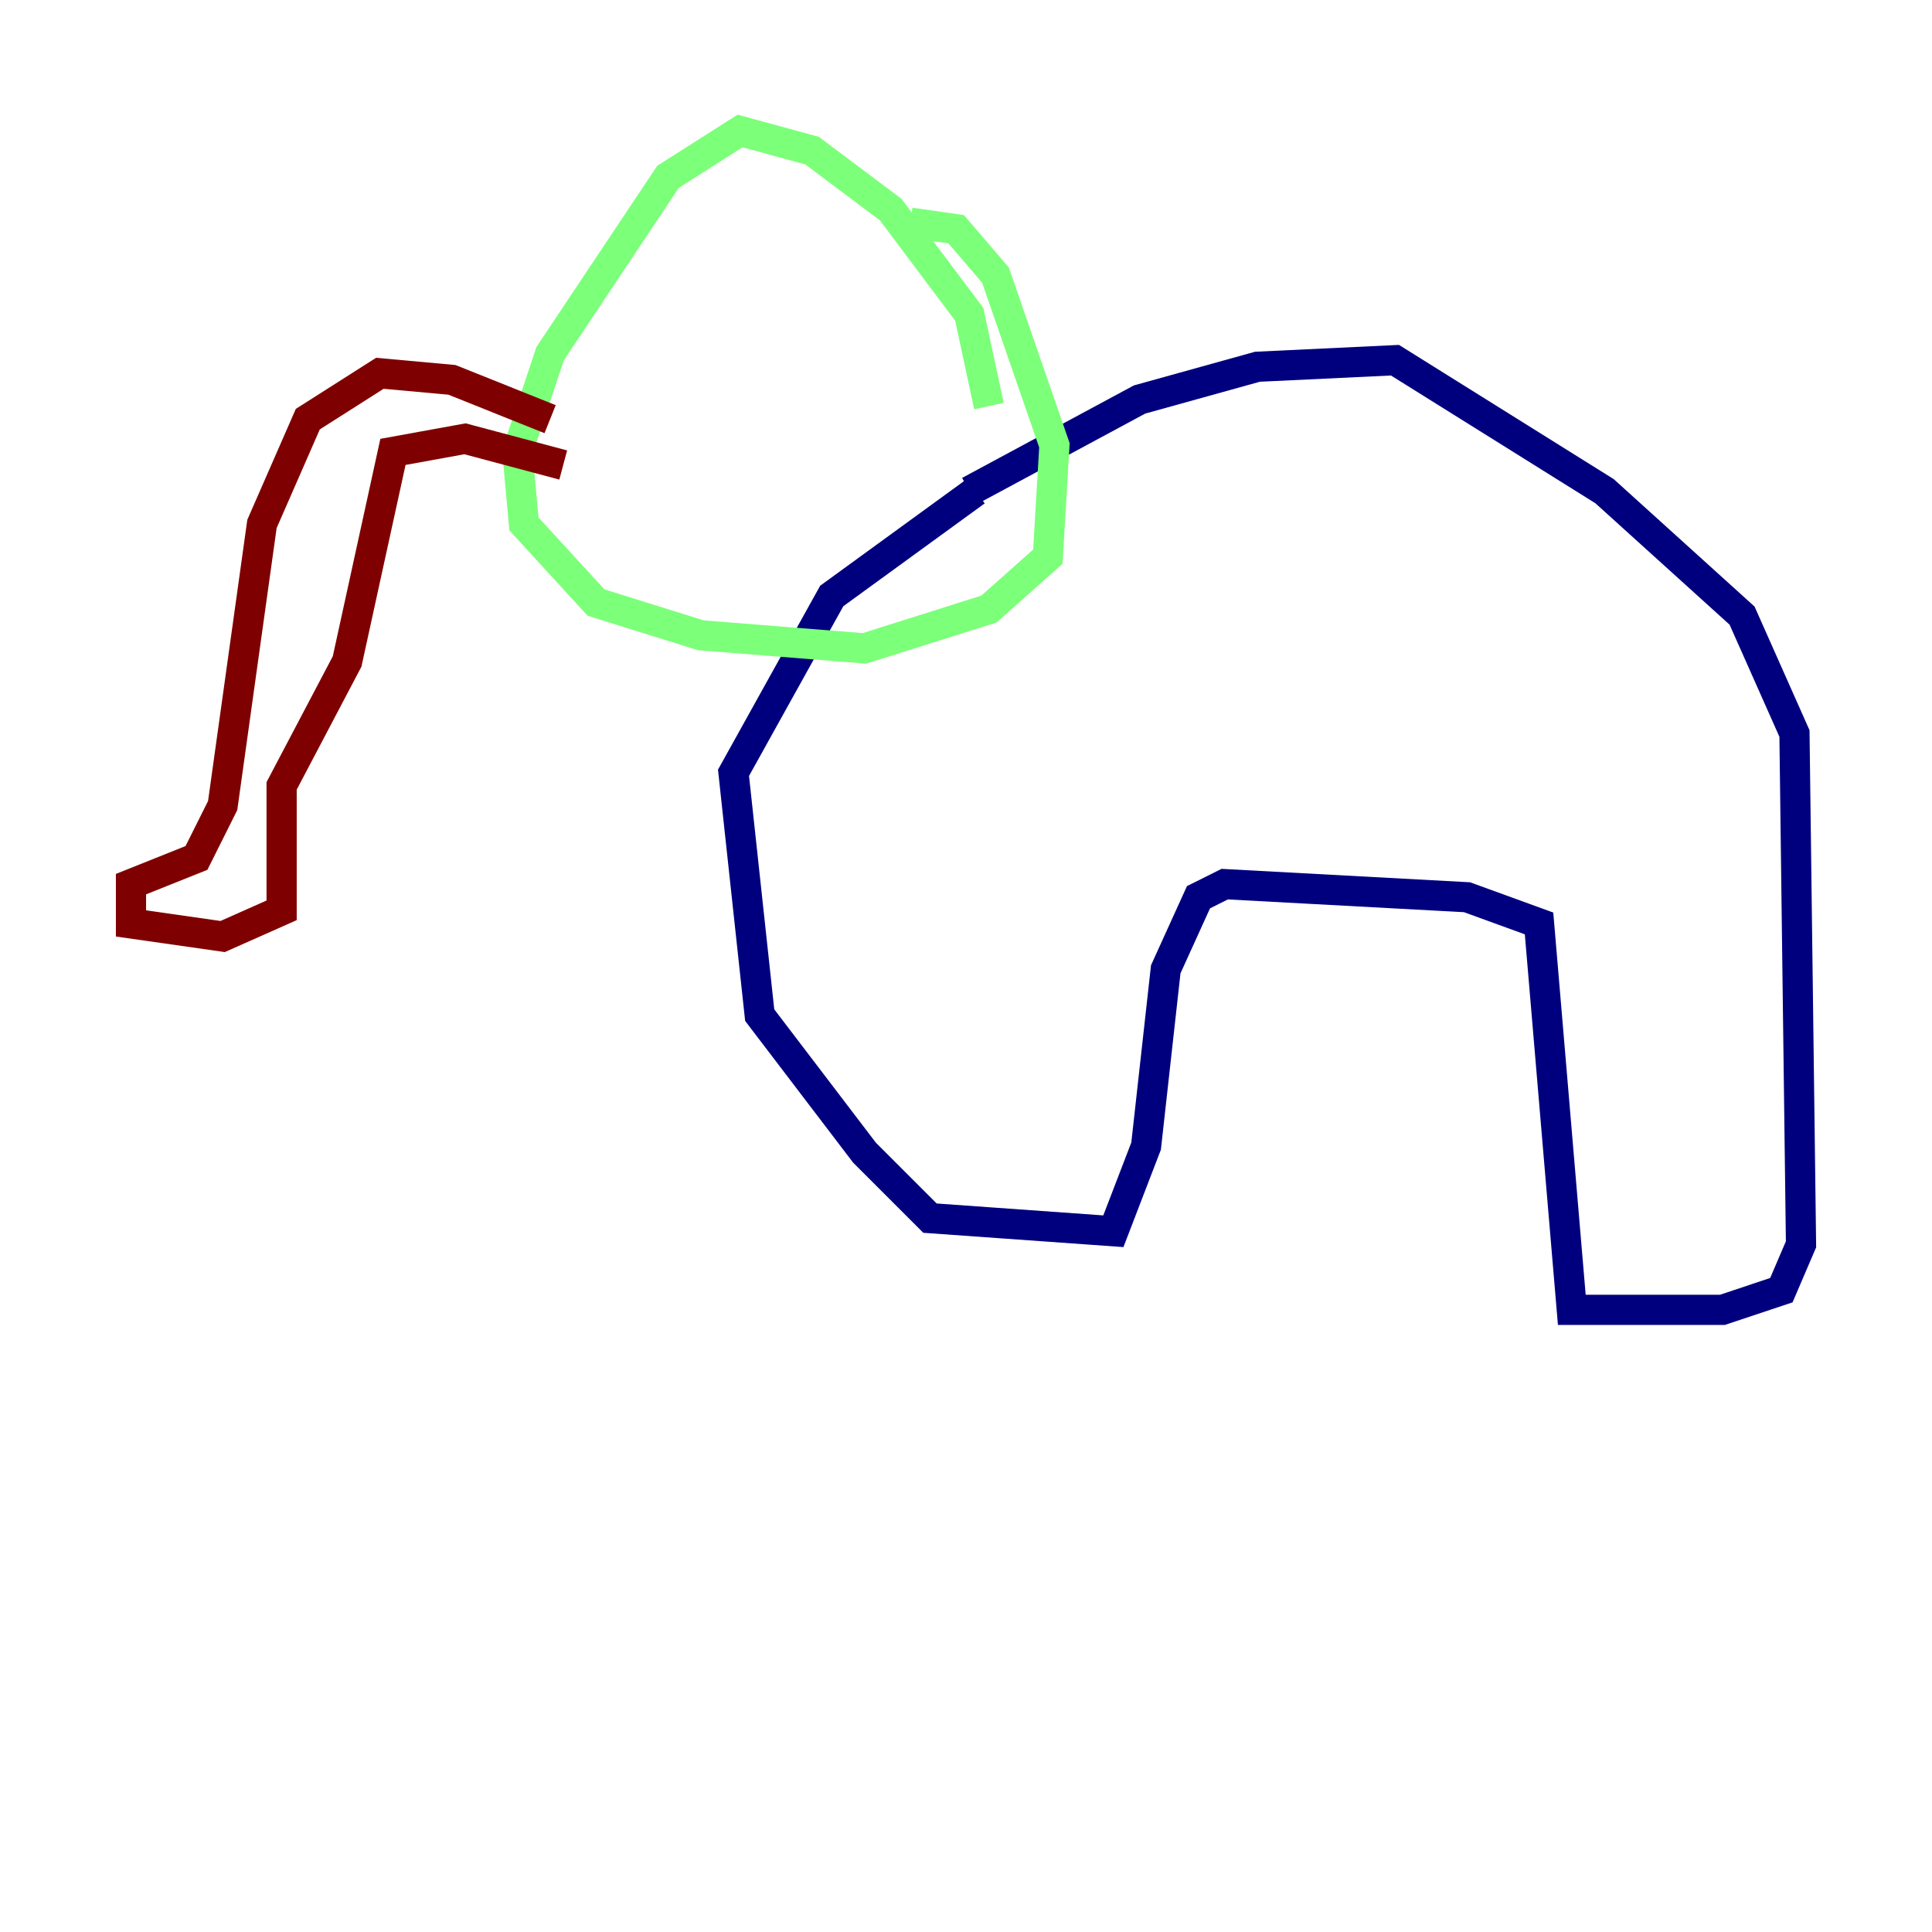 <?xml version="1.0" encoding="utf-8" ?>
<svg baseProfile="tiny" height="128" version="1.2" viewBox="0,0,128,128" width="128" xmlns="http://www.w3.org/2000/svg" xmlns:ev="http://www.w3.org/2001/xml-events" xmlns:xlink="http://www.w3.org/1999/xlink"><defs /><polyline fill="none" points="64.217,32.542 75.498,26.468 83.308,24.298 92.42,23.864 106.305,32.542 115.417,40.786 118.888,48.597 119.322,82.441 118.02,85.478 114.115,86.78 104.136,86.78 101.966,61.18 97.193,59.444 81.139,58.576 79.403,59.444 77.234,64.217 75.932,75.932 73.763,81.573 61.614,80.705 57.275,76.366 50.332,67.254 48.597,51.2 55.105,39.485 64.651,32.542" stroke="#00007f" stroke-width="2" /><polyline fill="none" points="65.519,26.902 64.217,20.827 59.01,13.885 53.803,9.98 49.031,8.678 44.258,11.715 36.447,23.43 34.278,29.939 34.712,34.712 39.485,39.919 46.427,42.088 57.275,42.956 65.519,40.352 69.424,36.881 69.858,29.505 65.953,18.224 63.349,15.186 60.312,14.752" stroke="#7cff79" stroke-width="2" /><polyline fill="none" points="36.447,27.77 29.939,25.166 25.166,24.732 20.393,27.77 17.356,34.712 14.752,53.37 13.017,56.841 8.678,58.576 8.678,61.18 14.752,62.047 18.658,60.312 18.658,52.068 22.997,43.824 26.034,29.939 30.807,29.071 37.315,30.807" stroke="#7f0000" stroke-width="2" /></svg>